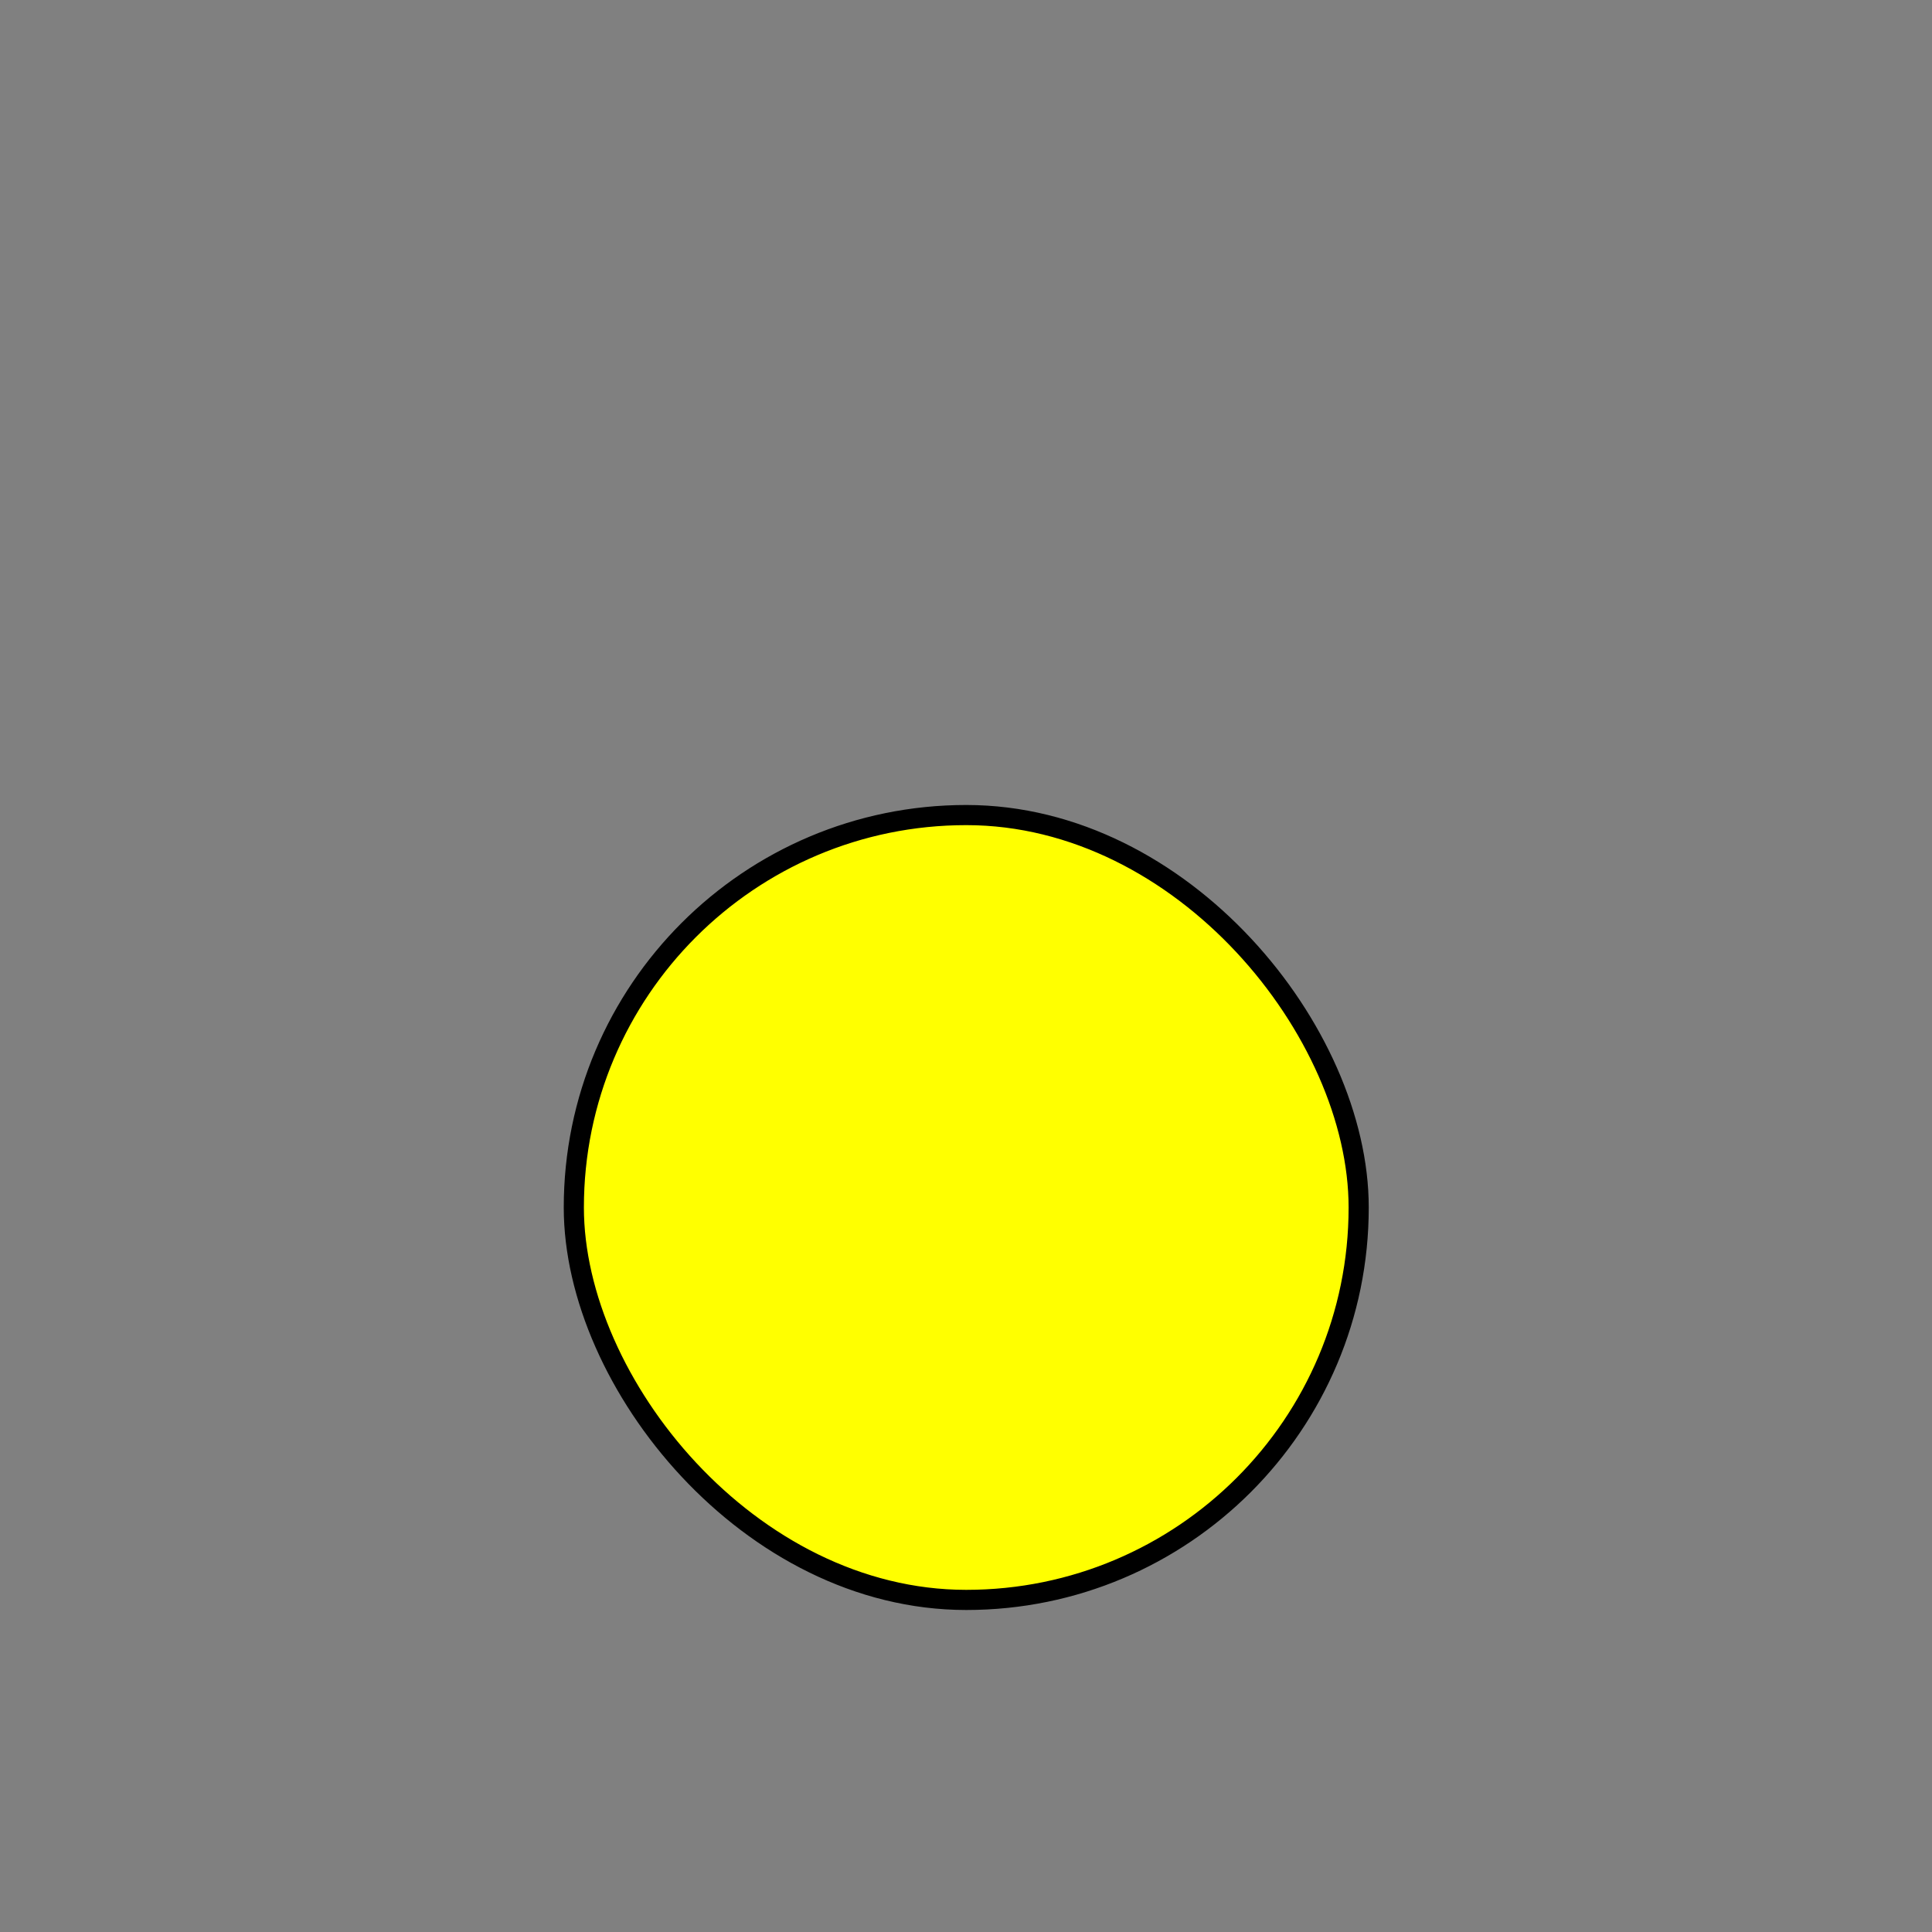<?xml version="1.0" encoding="UTF-8" standalone="no"?>
<!-- Created with Inkscape (http://www.inkscape.org/) -->

<svg
   xmlns:dc="http://purl.org/dc/elements/1.1/"
   xmlns:cc="http://creativecommons.org/ns#"
   xmlns:rdf="http://www.w3.org/1999/02/22-rdf-syntax-ns#"
   xmlns:svg="http://www.w3.org/2000/svg"
   xmlns="http://www.w3.org/2000/svg"
   xmlns:sodipodi="http://sodipodi.sourceforge.net/DTD/sodipodi-0.dtd"
   xmlns:inkscape="http://www.inkscape.org/namespaces/inkscape"
   id="svg2"
   version="1.1"
   inkscape:version="0.48.2 r9819"
   width="96"
   height="96"
   sodipodi:docname="snakeh.svg"
   inkscape:export-filename="/home/stick/work/scm/oroboros/images/snakeh.png"
   inkscape:export-xdpi="90"
   inkscape:export-ydpi="90">
  <rect width="100%" height="100%" fill="#808080" stroke="none"/>
  <defs
     id="defs6" />
  <sodipodi:namedview
     pagecolor="#ffffff"
     bordercolor="#666666"
     borderopacity="1"
     objecttolerance="10"
     gridtolerance="10"
     guidetolerance="10"
     inkscape:pageopacity="0"
     inkscape:pageshadow="2"
     inkscape:window-width="1024"
     inkscape:window-height="710"
     id="namedview4"
     showgrid="false"
     inkscape:zoom="3.7029276"
     inkscape:cx="73.691028"
     inkscape:cy="35.332031"
     inkscape:window-x="0"
     inkscape:window-y="26"
     inkscape:window-maximized="1"
     inkscape:current-layer="svg2" />
  <rect
     style="fill:#ffff00;fill-opacity:1;stroke:#000000;stroke-width:1.001;stroke-linecap:round;stroke-linejoin:miter;stroke-miterlimit:4;stroke-opacity:1;stroke-dasharray:none"
     id="rect2987"
     width="38.999"
     height="38.999"
     x="28.513"
     y="40.5"
     rx="20.525"
     ry="20.525" />
</svg>
